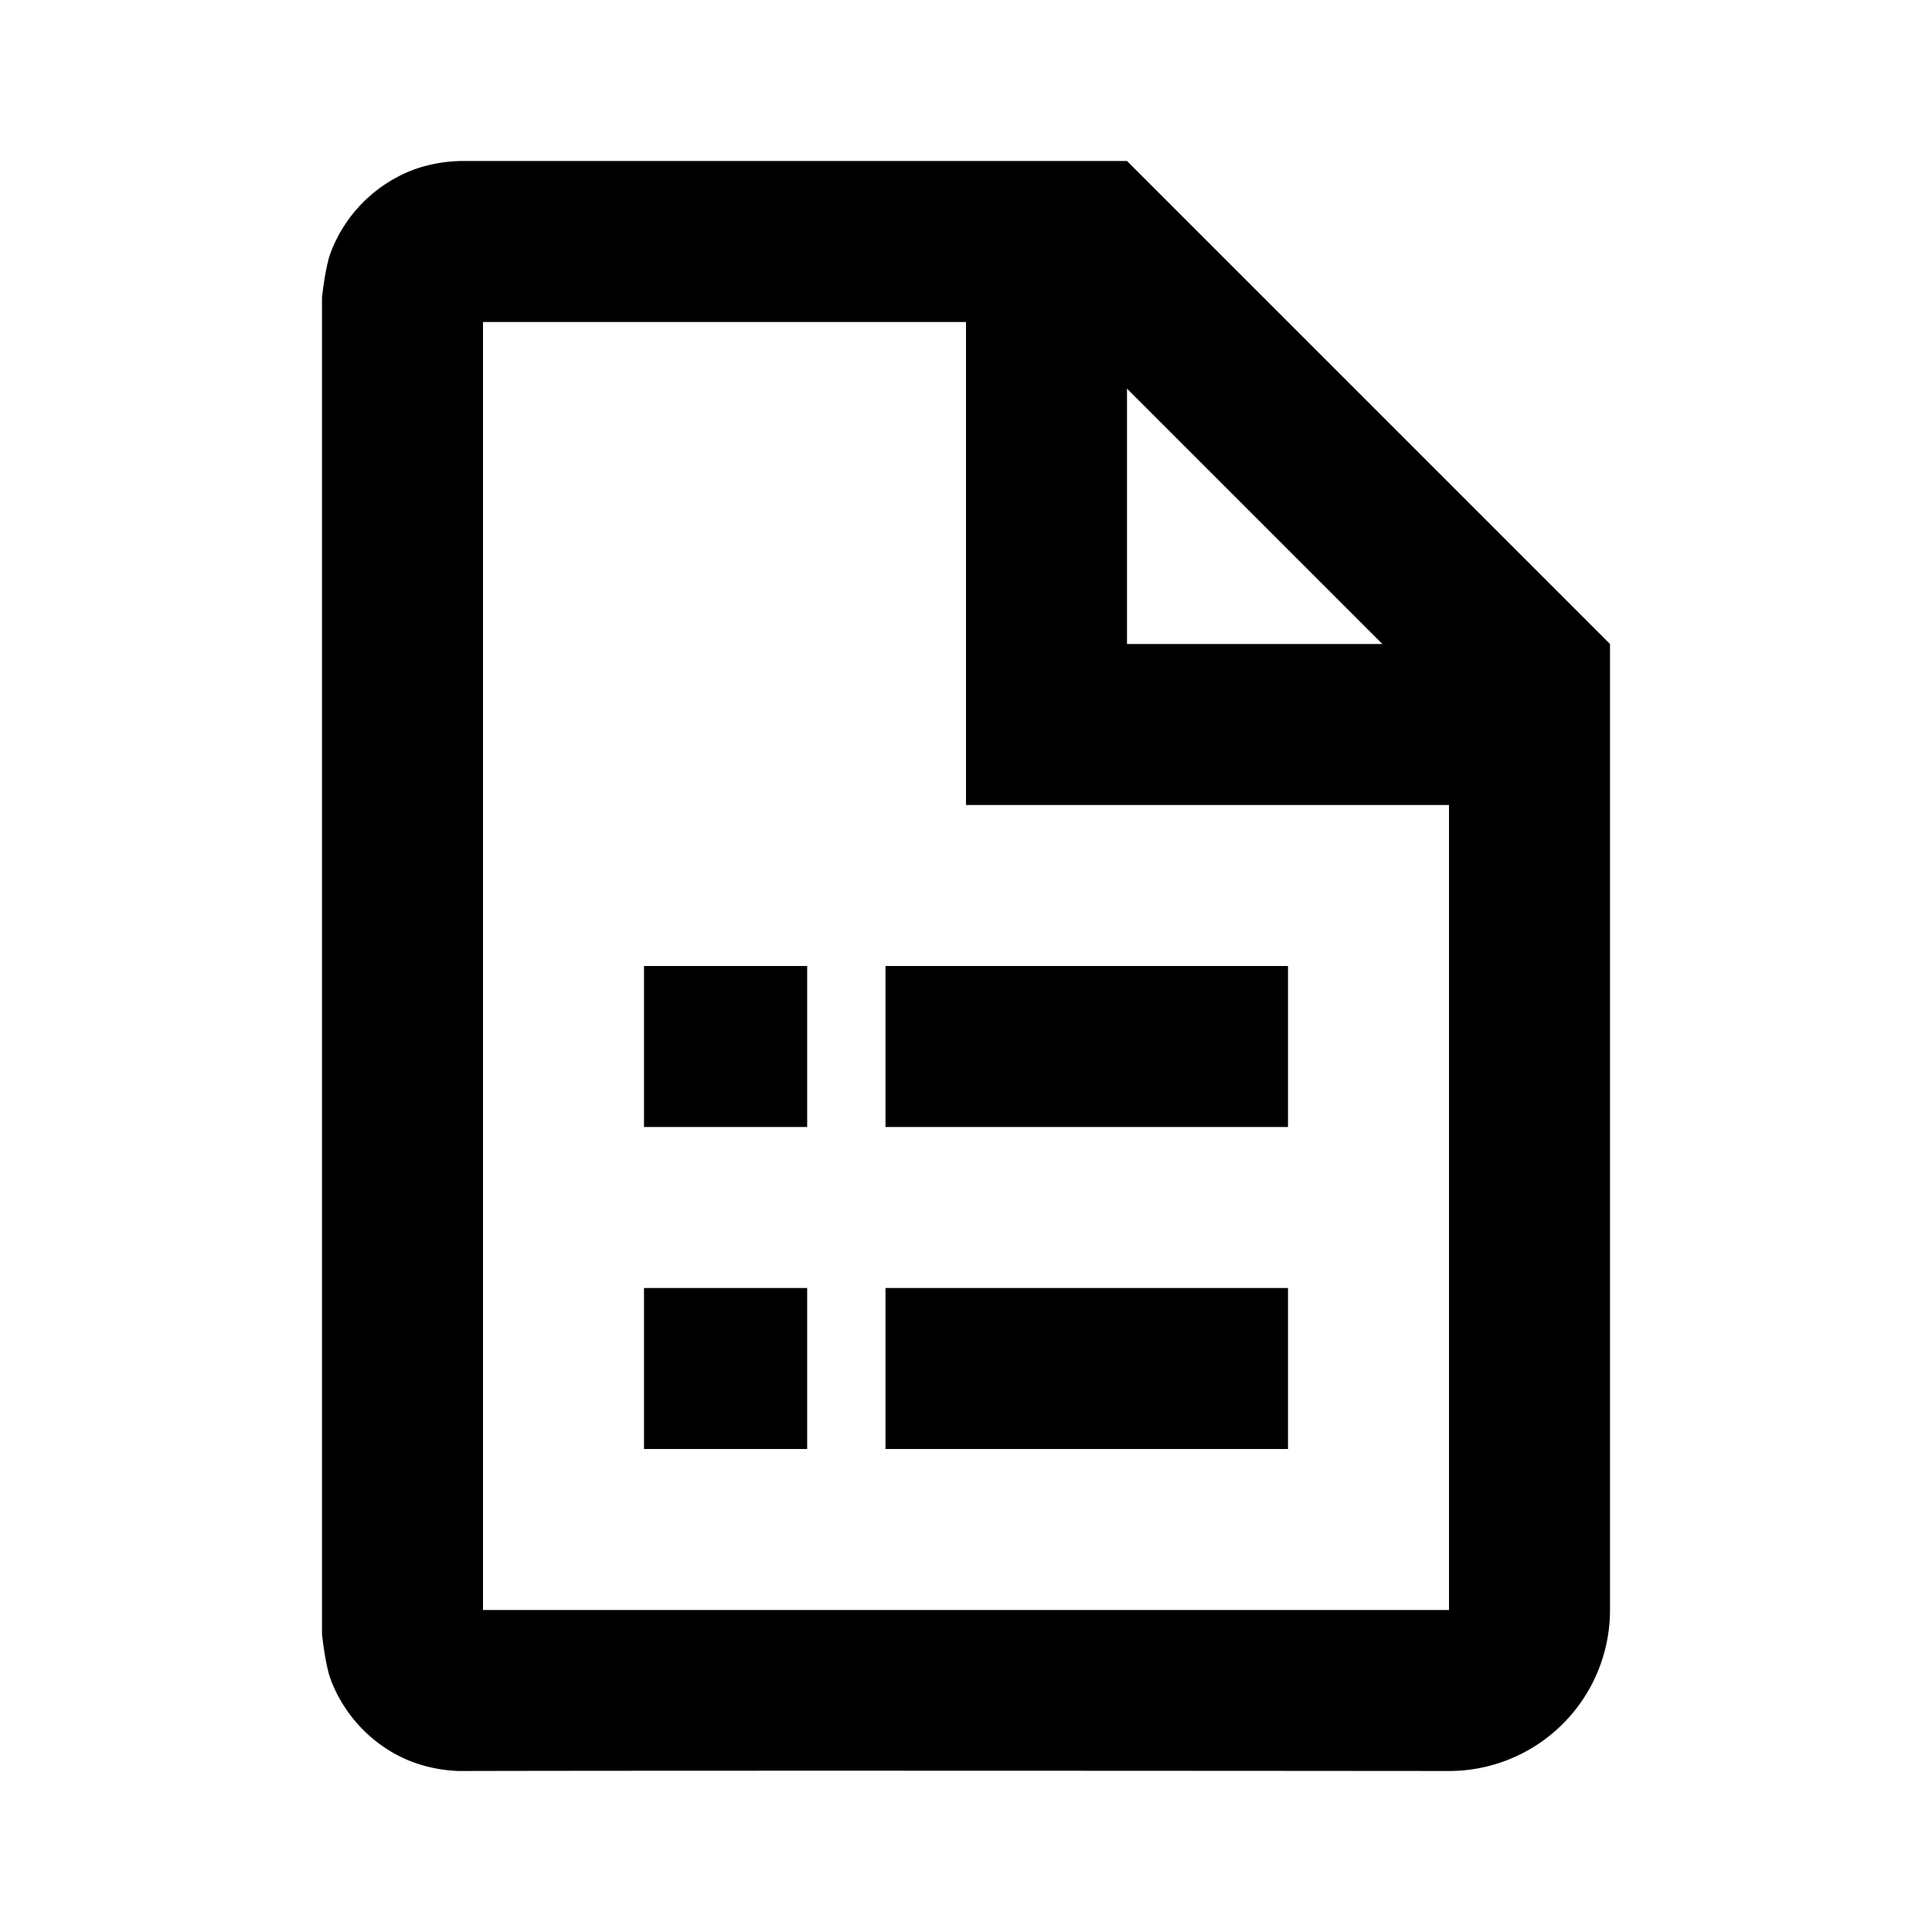 <svg xmlns="http://www.w3.org/2000/svg" viewBox="0 0 24 24"><path d="M5.742 2a1.833 1.833 0 0 0-.597.105 1.772 1.772 0 0 0-1.04 1.04c-.066.18-.105.55-.105.55v16.606s.04.375.105.554c.172.465.54.844.997 1.024.191.074.39.113.593.121C8.98 21.992 18 22 18 22a2 2 0 0 0 2-2V8l-6-6zM6 4h6v6h6v10H6zm8 .828L17.172 8H14zM8 12v2h2.027v-2zm3 0v2h5v-2zm-3 4v2h2.027v-2zm3 0v2h5v-2z" fill-rule="evenodd"/></svg>